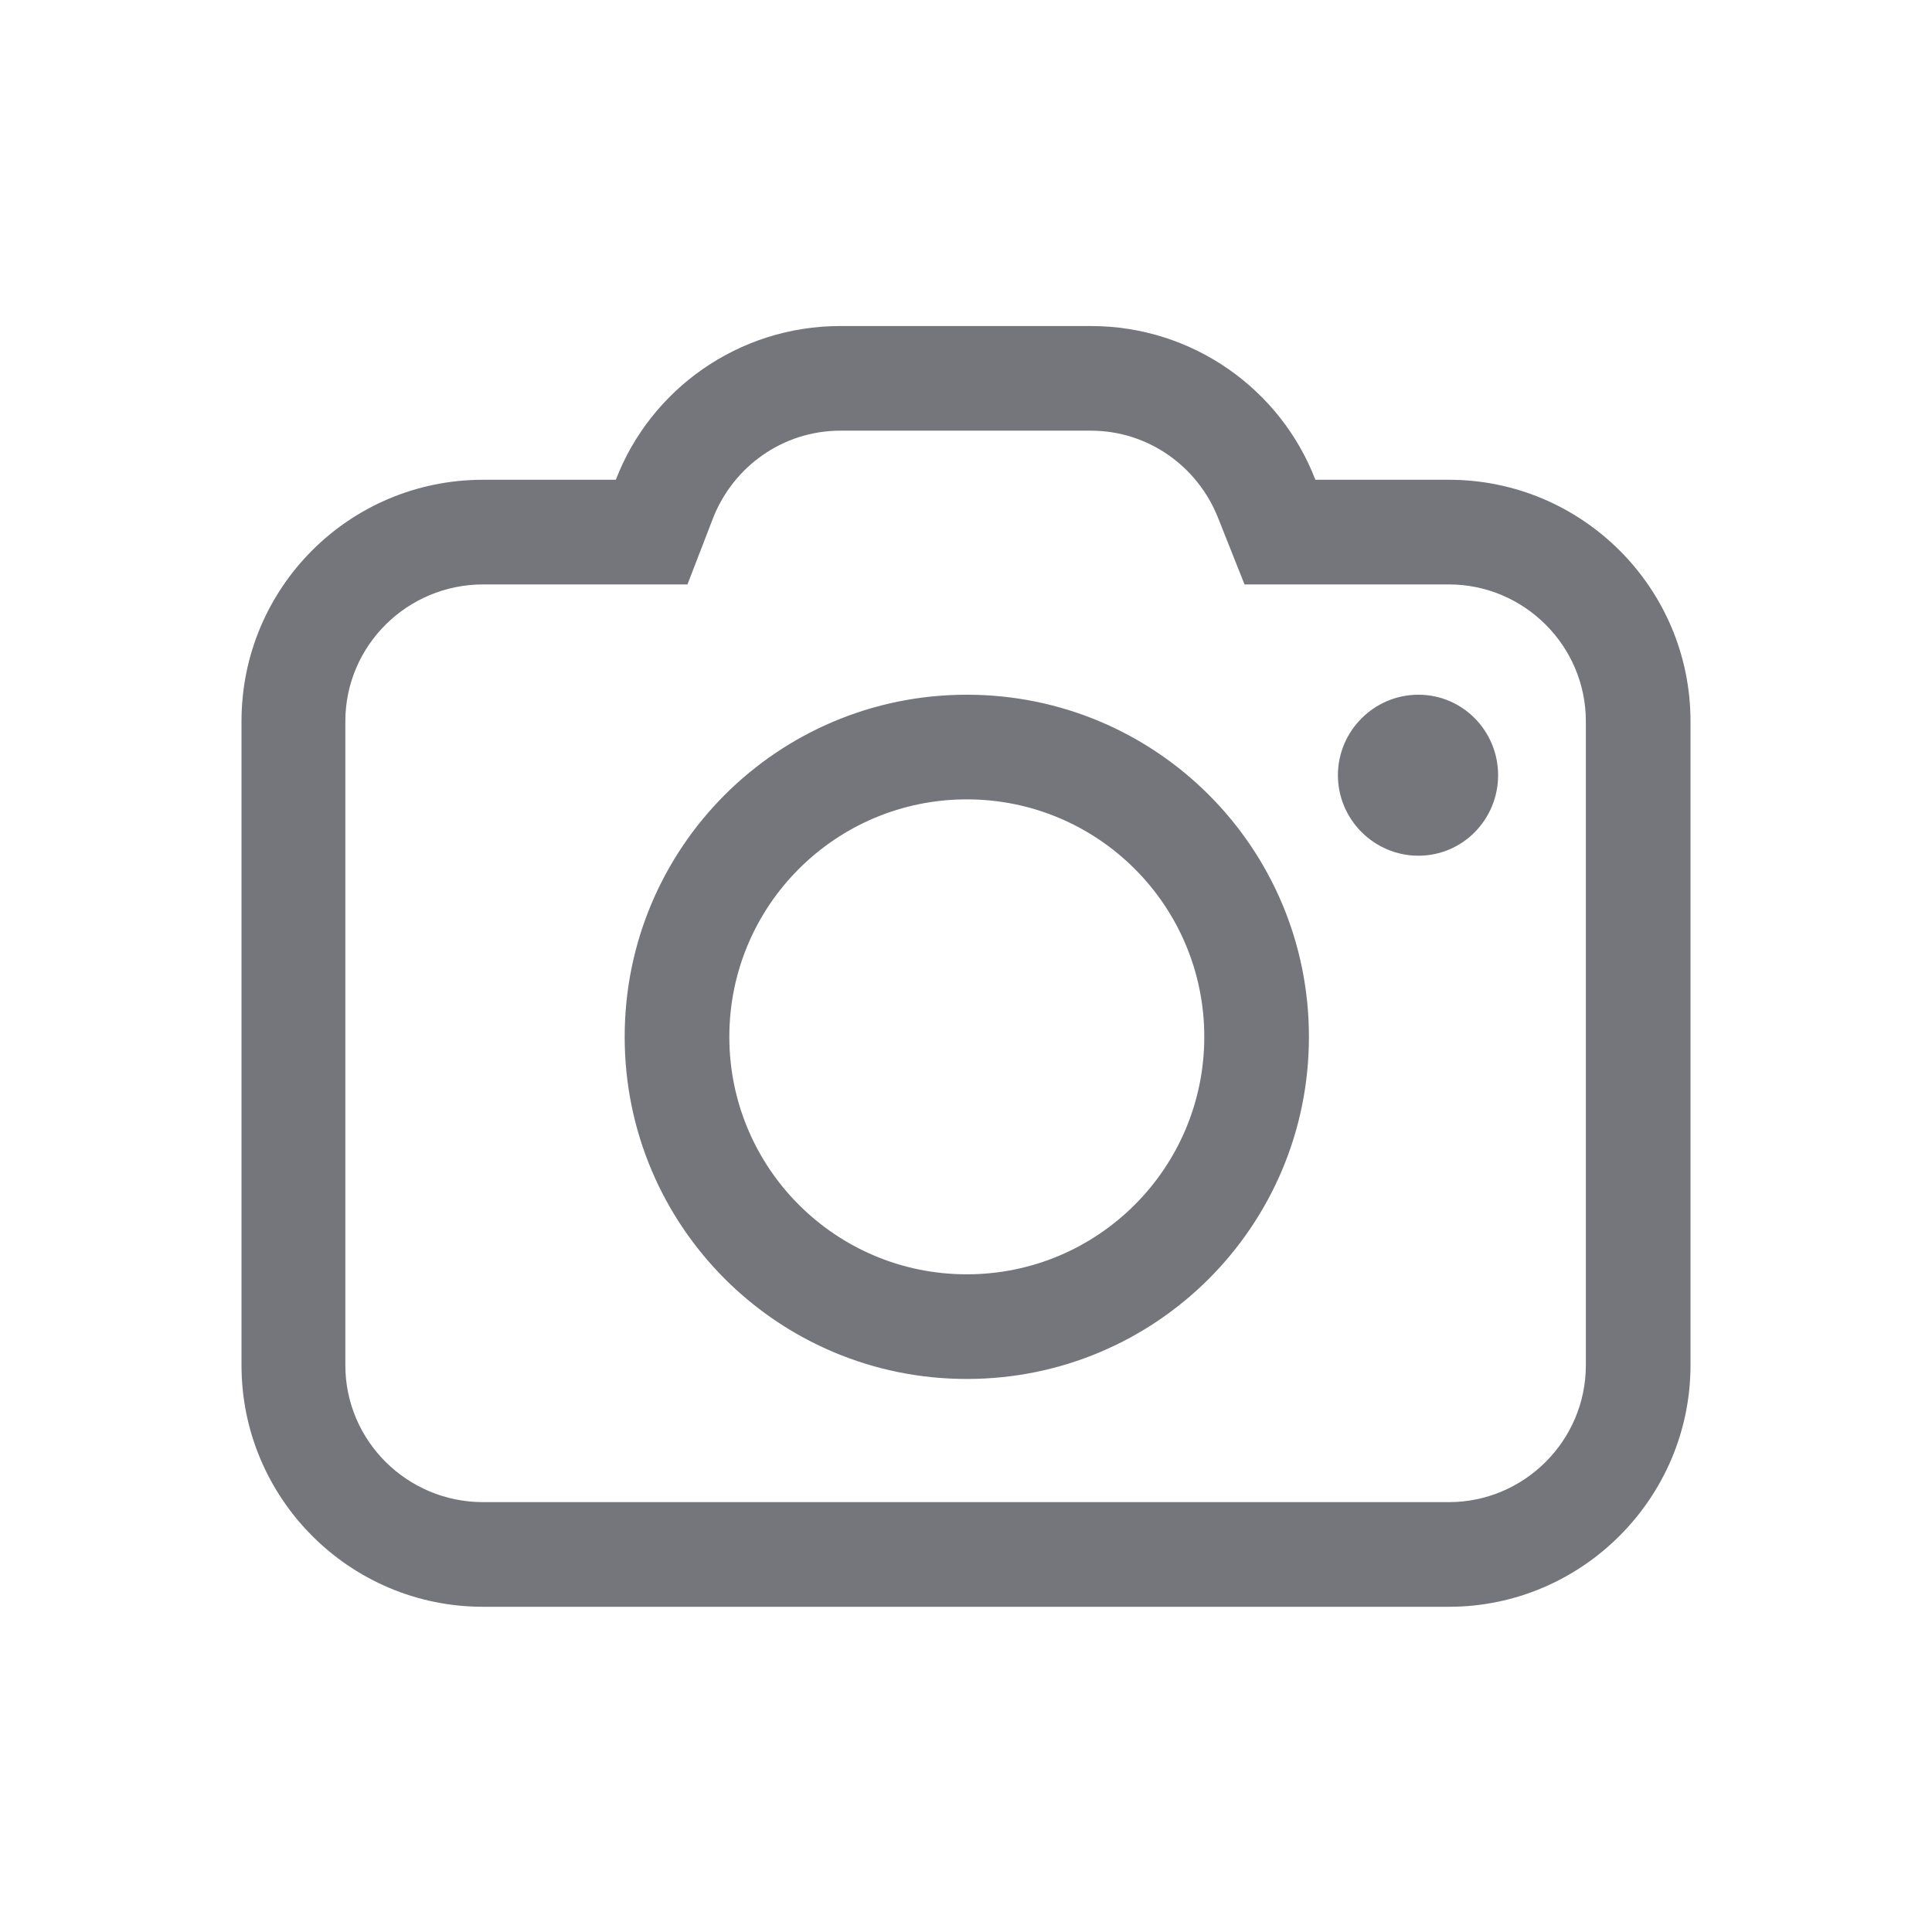 <svg width="24" height="24" viewBox="0 0 24 24" fill="none" xmlns="http://www.w3.org/2000/svg" xmlns:xlink="http://www.w3.org/1999/xlink">
	<desc>
			Created with Pixso.
	</desc>
	<defs>
		<clipPath id="clip17_1478">
			<rect id="Outline / Camera Outline" width="24" height="24" fill="white" fill-opacity="0"/>
		</clipPath>
	</defs>
	<g clip-path="url(#clip17_1478)">
		<path id="Shape" d="M7.65 5.96L6 5.96C4.34 5.96 3 7.3 3 8.96L3 16.96C3 18.61 4.34 19.96 6 19.96L18 19.96C19.65 19.96 21 18.61 21 16.96L21 8.96C21 7.3 19.65 5.96 18 5.96L16.34 5.96C15.91 4.84 14.82 4.05 13.55 4.05L10.44 4.05C9.17 4.05 8.08 4.84 7.65 5.96ZM15.46 7.26L15.13 6.43C14.88 5.8 14.27 5.35 13.55 5.35L10.44 5.35C9.72 5.35 9.11 5.8 8.86 6.43L8.54 7.26L6 7.26C5.06 7.26 4.29 8.02 4.29 8.96L4.29 16.96C4.29 17.9 5.06 18.66 6 18.66L18 18.66C18.93 18.66 19.7 17.9 19.7 16.96L19.7 8.96C19.7 8.02 18.93 7.26 18 7.26L15.46 7.26ZM12.01 17.13C14.36 17.13 16.26 15.23 16.26 12.88C16.26 10.53 14.36 8.63 12.01 8.63C9.66 8.63 7.76 10.53 7.76 12.88C7.76 15.23 9.66 17.13 12.01 17.13ZM16.62 9.63C16.62 9.08 17.07 8.63 17.62 8.63C18.17 8.63 18.61 9.08 18.61 9.63C18.61 10.18 18.17 10.63 17.62 10.63C17.07 10.63 16.62 10.18 16.62 9.63ZM12.01 15.83C13.64 15.83 14.96 14.51 14.96 12.88C14.96 11.25 13.64 9.93 12.01 9.93C10.38 9.93 9.06 11.25 9.06 12.88C9.06 14.51 10.38 15.83 12.01 15.83Z" fill="#74767B" fill-opacity="1" fill-rule="evenodd"/>
	</g>
</svg>
